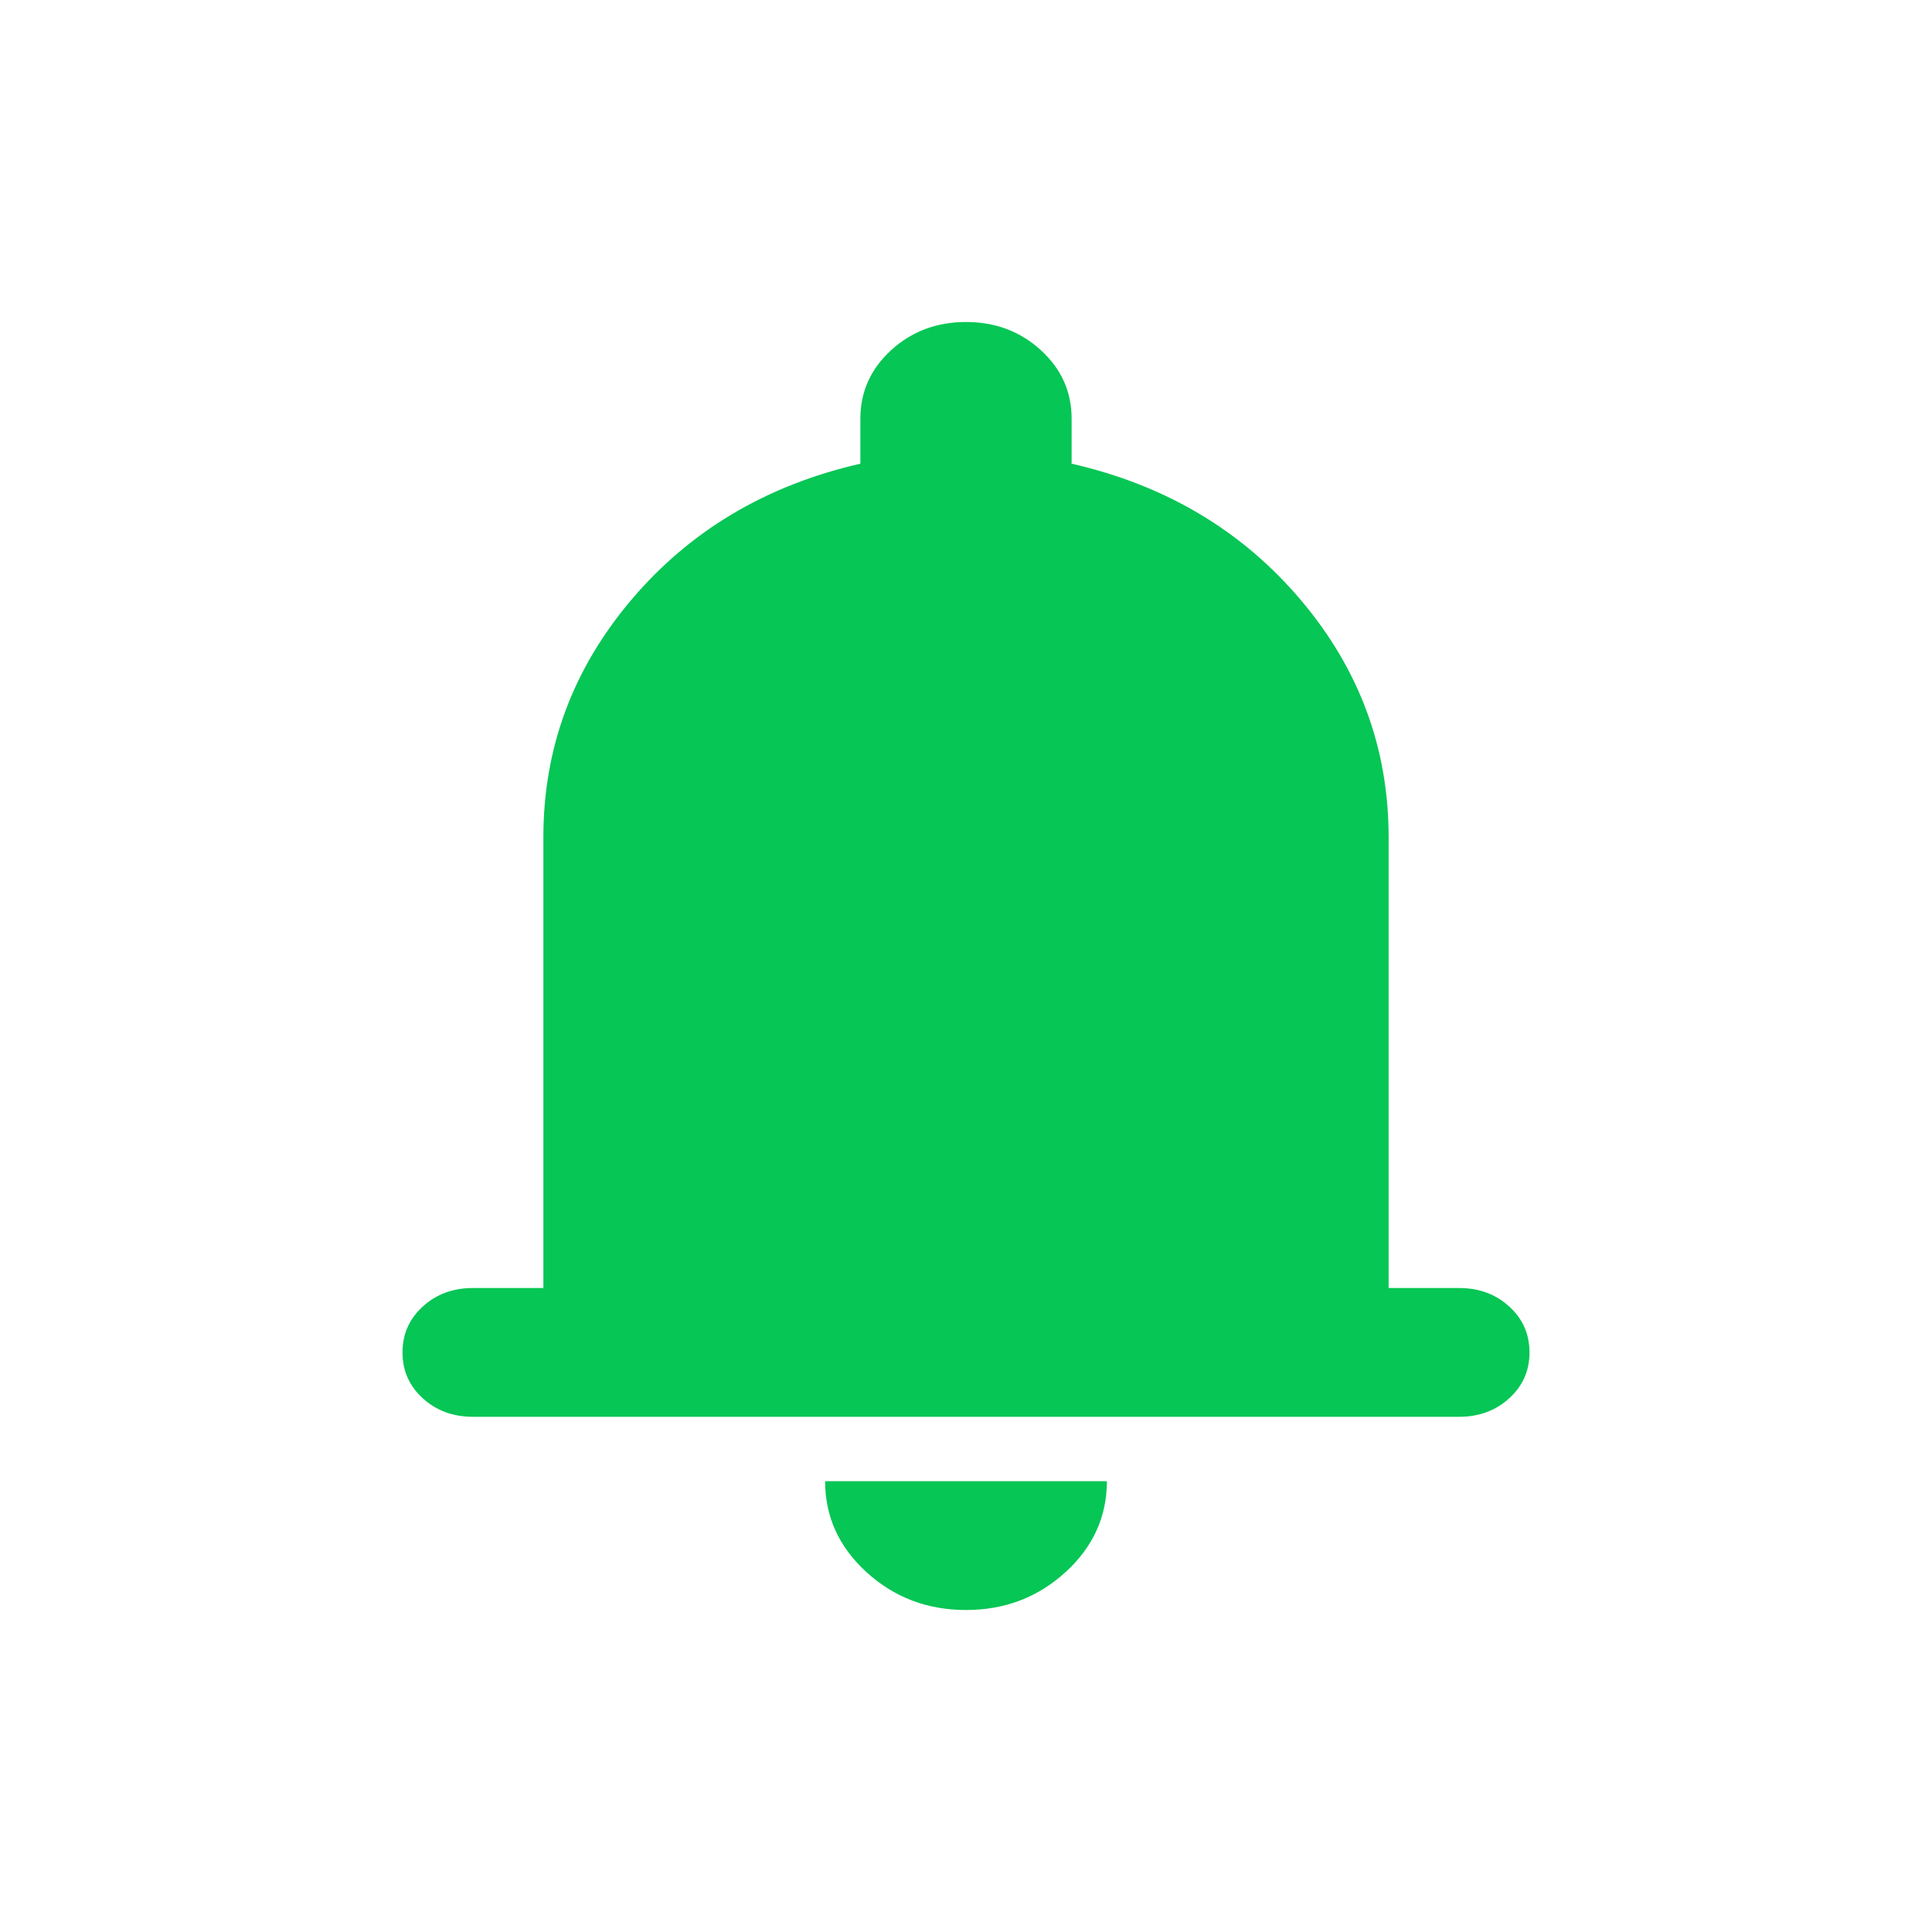 <svg width="24" height="24" viewBox="0 0 24 24" fill="none" xmlns="http://www.w3.org/2000/svg">
<mask id="mask0_275_209" style="mask-type:alpha" maskUnits="userSpaceOnUse" x="0" y="0" width="24" height="24">
<rect width="24" height="24" fill="#06C655"/>
</mask>
<g mask="url(#mask0_275_209)">
<path d="M5.875 17.6C5.627 17.6 5.419 17.523 5.252 17.37C5.084 17.217 5 17.027 5 16.8C5 16.573 5.084 16.383 5.252 16.23C5.419 16.077 5.627 16 5.875 16H6.75V10.4C6.75 9.293 7.115 8.31 7.844 7.45C8.573 6.59 9.521 6.027 10.688 5.76V5.2C10.688 4.867 10.815 4.583 11.07 4.35C11.325 4.117 11.635 4 12 4C12.365 4 12.675 4.117 12.93 4.35C13.185 4.583 13.312 4.867 13.312 5.2V5.76C14.479 6.027 15.427 6.59 16.156 7.45C16.885 8.31 17.25 9.293 17.25 10.4V16H18.125C18.373 16 18.581 16.077 18.748 16.23C18.916 16.383 19 16.573 19 16.8C19 17.027 18.916 17.217 18.748 17.37C18.581 17.523 18.373 17.6 18.125 17.6H5.875ZM12 20C11.519 20 11.107 19.843 10.764 19.53C10.421 19.217 10.25 18.84 10.25 18.4H13.75C13.75 18.84 13.579 19.217 13.236 19.53C12.893 19.843 12.481 20 12 20Z" fill="#06C655"/>
</g>
</svg>
